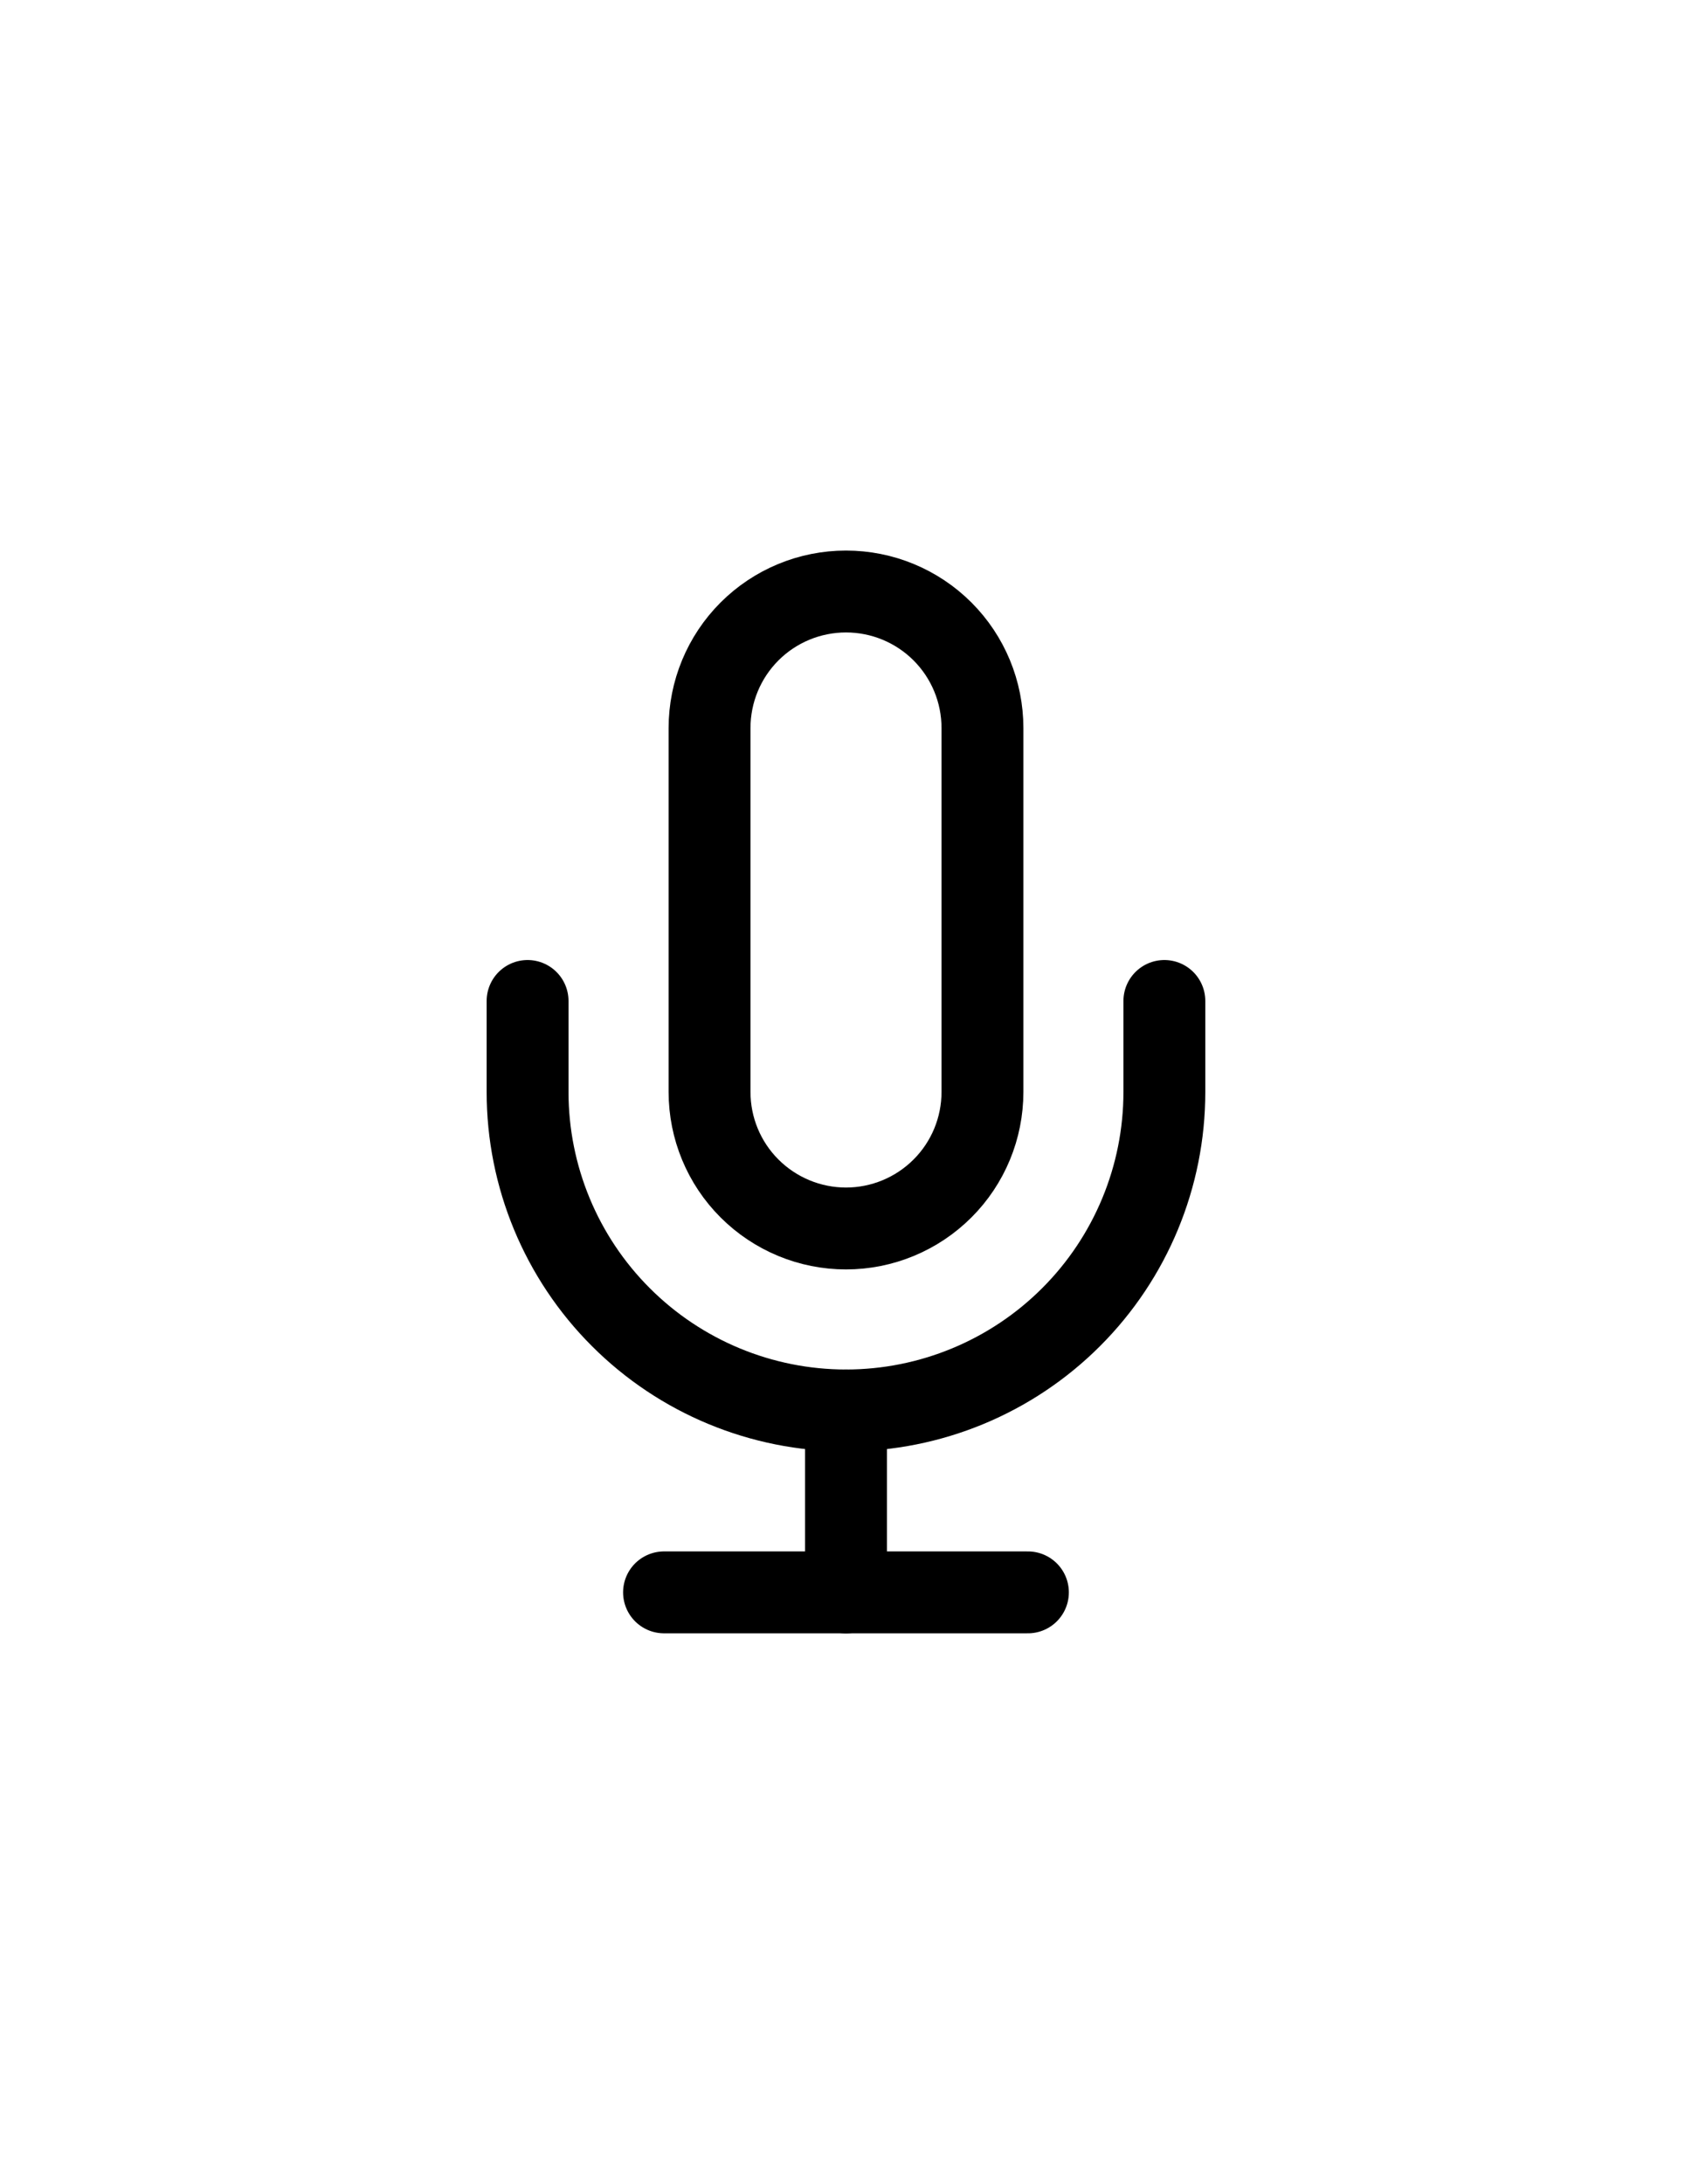 <svg width="31" height="40" viewBox="0 0 31 40" fill="none" xmlns="http://www.w3.org/2000/svg">
<path d="M15.5 10.834C14.837 10.834 14.201 11.097 13.732 11.566C13.263 12.035 13 12.671 13 13.334V20.001C13 20.664 13.263 21.3 13.732 21.768C14.201 22.237 14.837 22.501 15.5 22.501C16.163 22.501 16.799 22.237 17.268 21.768C17.737 21.3 18 20.664 18 20.001V13.334C18 12.671 17.737 12.035 17.268 11.566C16.799 11.097 16.163 10.834 15.5 10.834V10.834Z" stroke="black" stroke-width="1.5" stroke-linecap="round" stroke-linejoin="round"/>
<path d="M21.333 18.334V20.001C21.333 21.548 20.718 23.032 19.624 24.125C18.53 25.219 17.046 25.834 15.499 25.834C13.952 25.834 12.469 25.219 11.375 24.125C10.281 23.032 9.666 21.548 9.666 20.001V18.334" stroke="black" stroke-width="1.5" stroke-linecap="round" stroke-linejoin="round"/>
<path d="M15.5 25.834V29.167" stroke="black" stroke-width="1.5" stroke-linecap="round" stroke-linejoin="round"/>
<path d="M12.166 29.166H18.833" stroke="black" stroke-width="1.5" stroke-linecap="round" stroke-linejoin="round"/>
</svg>
